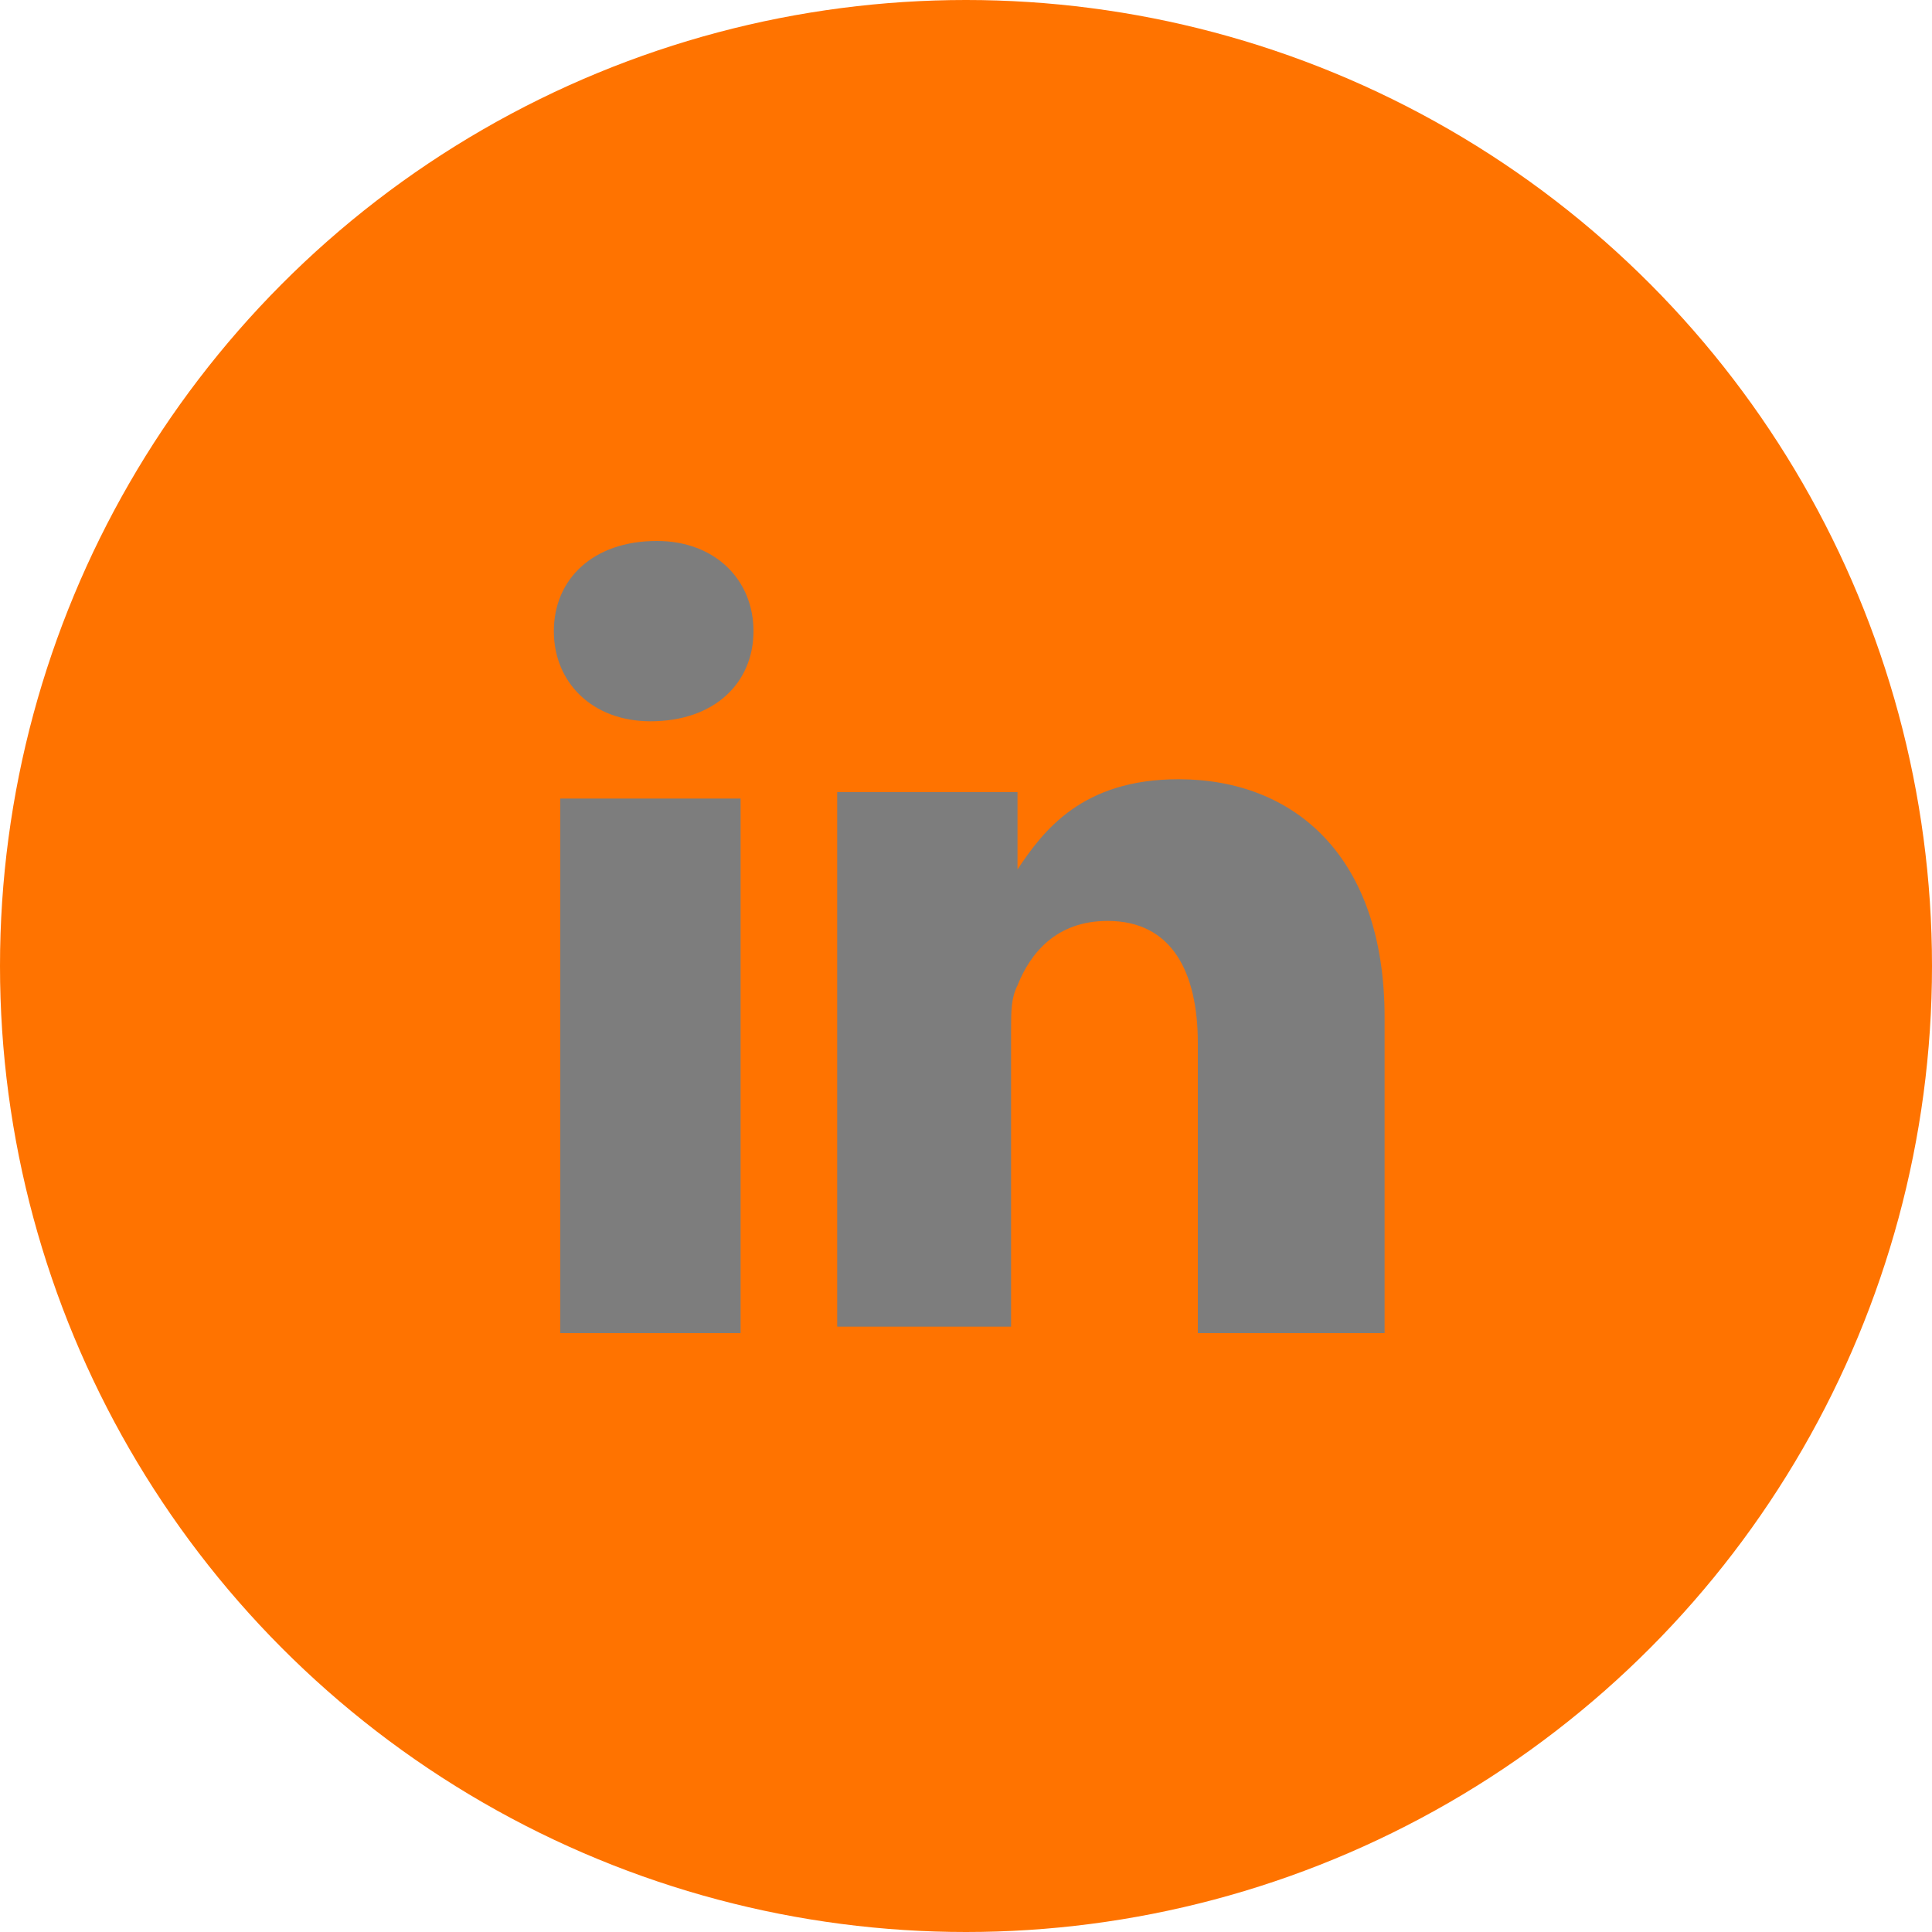 <?xml version="1.0" encoding="utf-8"?>
<!-- Generator: Adobe Illustrator 19.0.0, SVG Export Plug-In . SVG Version: 6.00 Build 0)  -->
<svg version="1.1" id="Layer_1" xmlns="http://www.w3.org/2000/svg" xmlns:xlink="http://www.w3.org/1999/xlink" x="0px" y="0px"
	 viewBox="7 -8 30 30" style="enable-background:new 7 -8 30 30;" xml:space="preserve">
<style type="text/css">
	.st0{fill:rgb(255, 115, 0);}
	.st1{enable-background:new    ;}
	.st2{fill:#7D7D7D;}
</style>
<g>
	<circle class="st0" cx="22" cy="7" r="15"/>
	<g class="st1">
		<path class="st2" d="M17.1,3.2L17.1,3.2c-0.9,0-1.5-0.6-1.5-1.4c0-0.8,0.6-1.4,1.6-1.4c0.9,0,1.5,0.6,1.5,1.4
			C18.7,2.6,18.1,3.2,17.1,3.2z M18.5,12.7h-2.8V4.4h2.8V12.7z M28.4,12.7h-2.8V8.2c0-1.1-0.4-1.9-1.4-1.9c-0.8,0-1.2,0.5-1.4,1
			c-0.1,0.2-0.1,0.4-0.1,0.7v4.6H20c0-7.5,0-8.3,0-8.3h2.8v1.2h0c0.4-0.6,1-1.4,2.5-1.4c1.8,0,3.2,1.2,3.2,3.7V12.7z"/>
	</g>
</g>
</svg>
